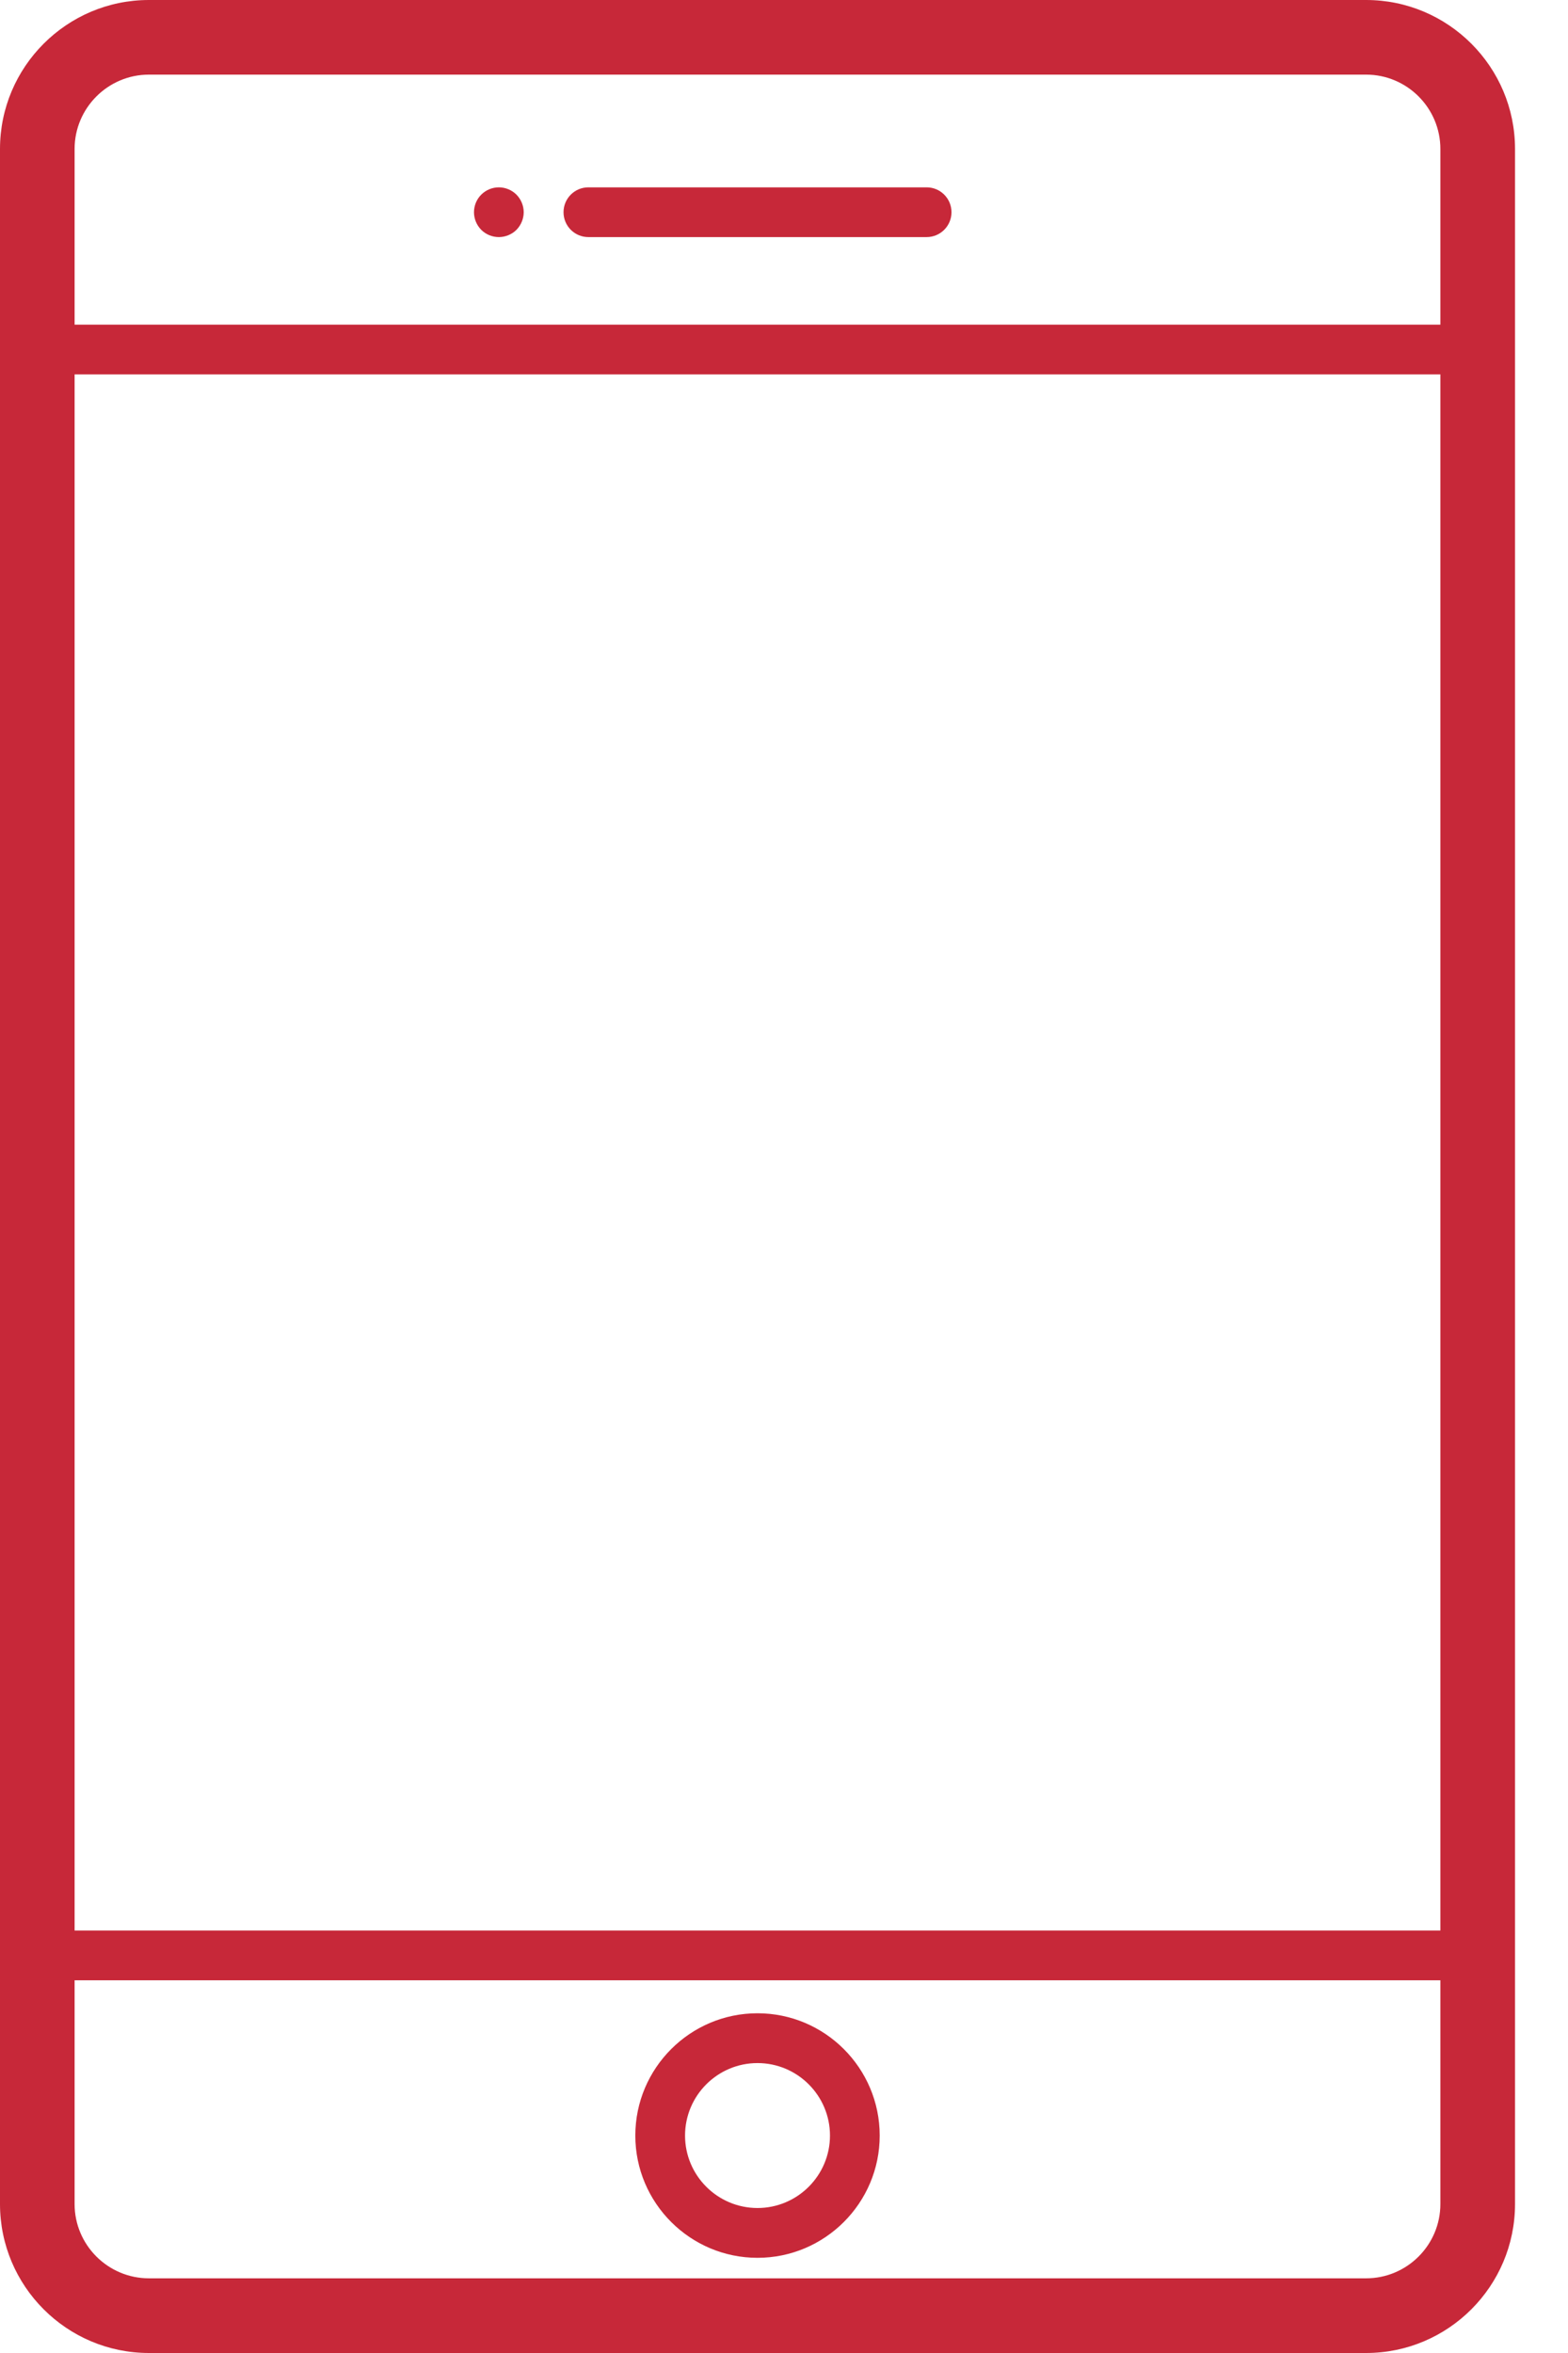 <?xml version="1.0" encoding="UTF-8"?>
<svg width="28px" height="42px" viewBox="0 0 28 42" version="1.1" xmlns="http://www.w3.org/2000/svg" xmlns:xlink="http://www.w3.org/1999/xlink">
    <!-- Generator: Sketch 53.2 (72643) - https://sketchapp.com -->
    <title>3</title>
    <desc>Created with Sketch.</desc>
    <g id="pages" stroke="none" stroke-width="1" fill="none" fill-rule="evenodd">
        <g id="ansy" transform="translate(-1218, -2280)" fill="#C72839" fill-rule="nonzero">
            <path d="M1242.395,2280 C1243.861,2280 1245.054,2281.193 1245.054,2282.659 L1245.054,2319.341 C1245.054,2320.807 1243.861,2322 1242.395,2322 L1220.659,2322 C1219.193,2322 1218,2320.807 1218,2319.341 L1218,2282.659 C1218,2281.193 1219.193,2280 1220.659,2280 L1242.395,2280 Z M1219.332,2286.683 L1219.332,2314.459 L1243.721,2314.459 L1243.721,2286.683 L1219.332,2286.683 Z M1220.659,2281.332 C1219.928,2281.332 1219.332,2281.928 1219.332,2282.659 L1219.332,2285.795 L1243.721,2285.795 L1243.721,2282.659 C1243.721,2281.928 1243.126,2281.332 1242.395,2281.332 L1220.659,2281.332 Z M1242.395,2320.667 C1243.126,2320.667 1243.721,2320.072 1243.721,2319.341 L1243.721,2315.347 L1219.332,2315.347 L1219.332,2319.341 C1219.332,2320.072 1219.928,2320.667 1220.659,2320.667 L1242.395,2320.667 Z M1231.527,2315.936 C1232.73,2315.936 1233.709,2316.915 1233.709,2318.119 C1233.709,2319.322 1232.73,2320.301 1231.527,2320.301 C1230.324,2320.301 1229.345,2319.322 1229.345,2318.119 C1229.345,2316.915 1230.324,2315.936 1231.527,2315.936 Z M1231.527,2319.412 C1232.24,2319.412 1232.821,2318.832 1232.821,2318.119 C1232.821,2317.405 1232.24,2316.825 1231.527,2316.825 C1230.813,2316.825 1230.233,2317.405 1230.233,2318.119 C1230.233,2318.832 1230.813,2319.412 1231.527,2319.412 Z M1228.507,2284.232 C1228.261,2284.232 1228.063,2284.033 1228.063,2283.788 C1228.063,2283.543 1228.261,2283.344 1228.507,2283.344 L1234.547,2283.344 C1234.792,2283.344 1234.991,2283.543 1234.991,2283.788 C1234.991,2284.033 1234.792,2284.232 1234.547,2284.232 L1228.507,2284.232 Z M1226.908,2284.232 C1226.791,2284.232 1226.676,2284.185 1226.594,2284.103 C1226.511,2284.019 1226.464,2283.905 1226.464,2283.788 C1226.464,2283.671 1226.511,2283.556 1226.594,2283.474 C1226.677,2283.391 1226.791,2283.344 1226.908,2283.344 C1227.024,2283.344 1227.139,2283.391 1227.222,2283.474 C1227.304,2283.557 1227.352,2283.671 1227.352,2283.788 C1227.352,2283.905 1227.304,2284.019 1227.222,2284.103 C1227.139,2284.185 1227.024,2284.232 1226.908,2284.232 Z" id="3"></path>
        </g>
    </g>
</svg>